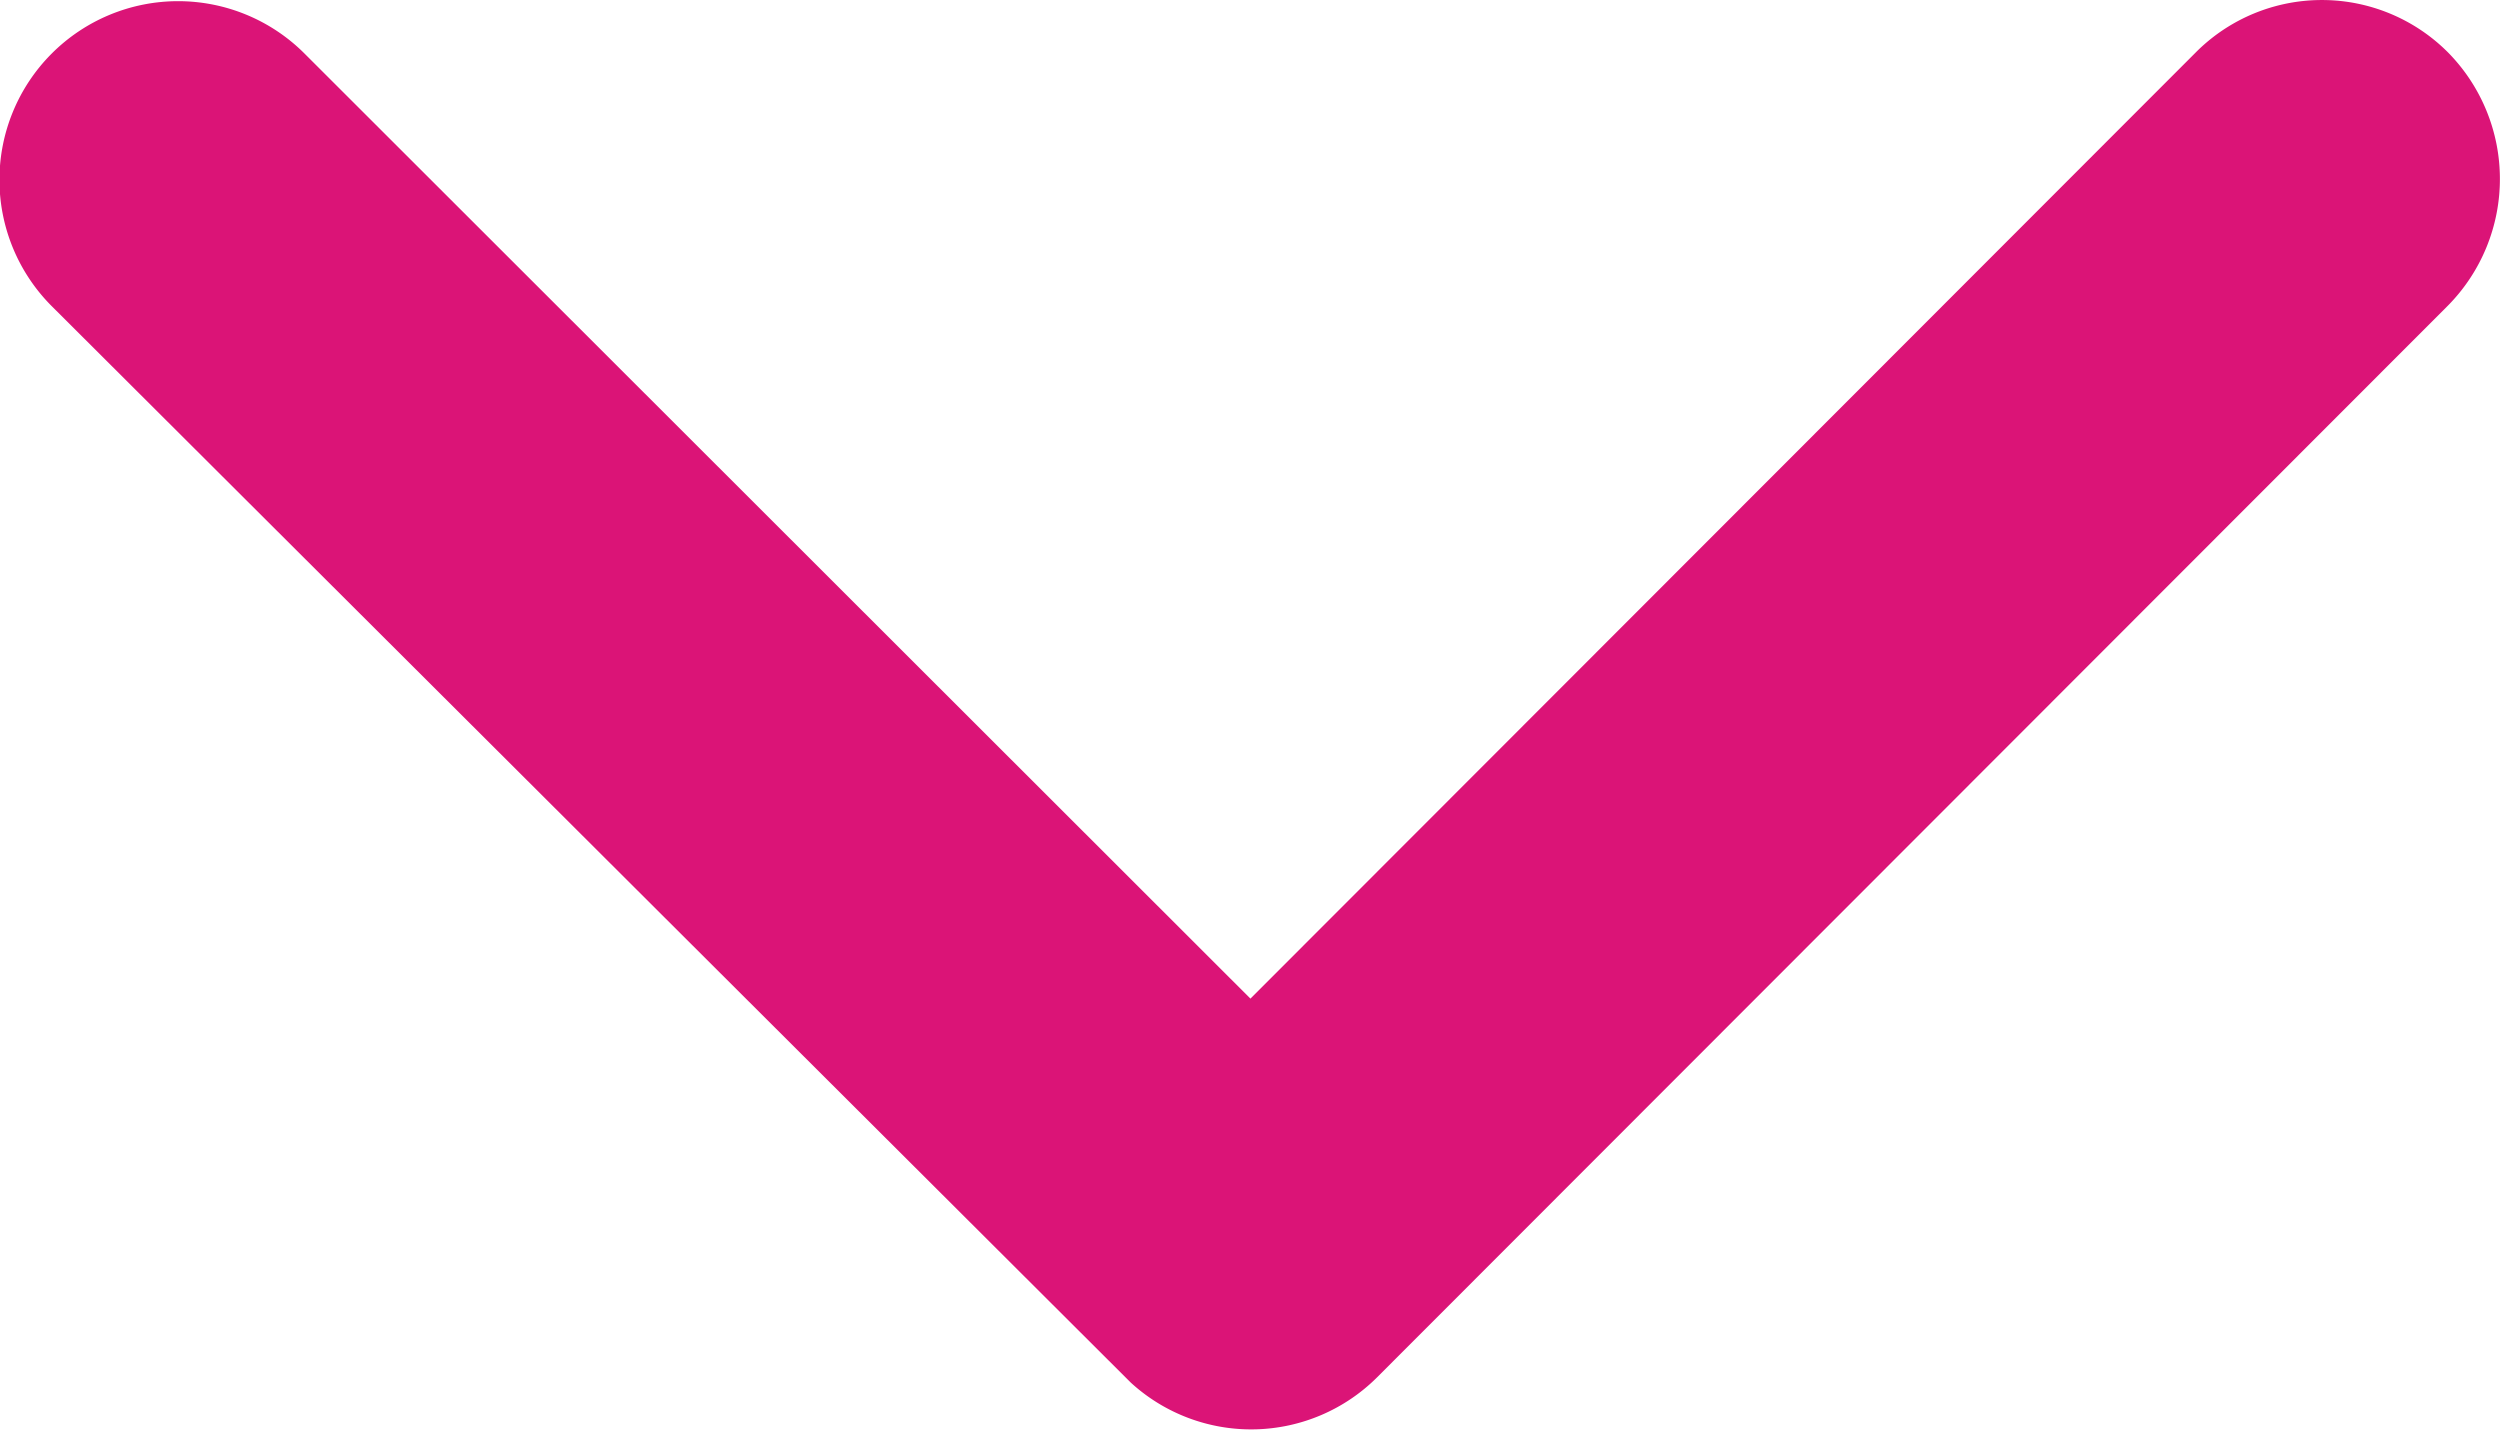 <svg xmlns="http://www.w3.org/2000/svg" width="8.667" height="4.956" viewBox="0 0 8.667 4.956">
  <path id="arrow-down" d="M10.523,14.708l3.277-3.28a.617.617,0,0,1,.875,0,.625.625,0,0,1,0,.877l-3.713,3.716a.618.618,0,0,1-.854.018L6.368,12.308a.619.619,0,0,1,.875-.877Z" transform="translate(-6.188 -11.246)" fill="#db1477"/>
</svg>
